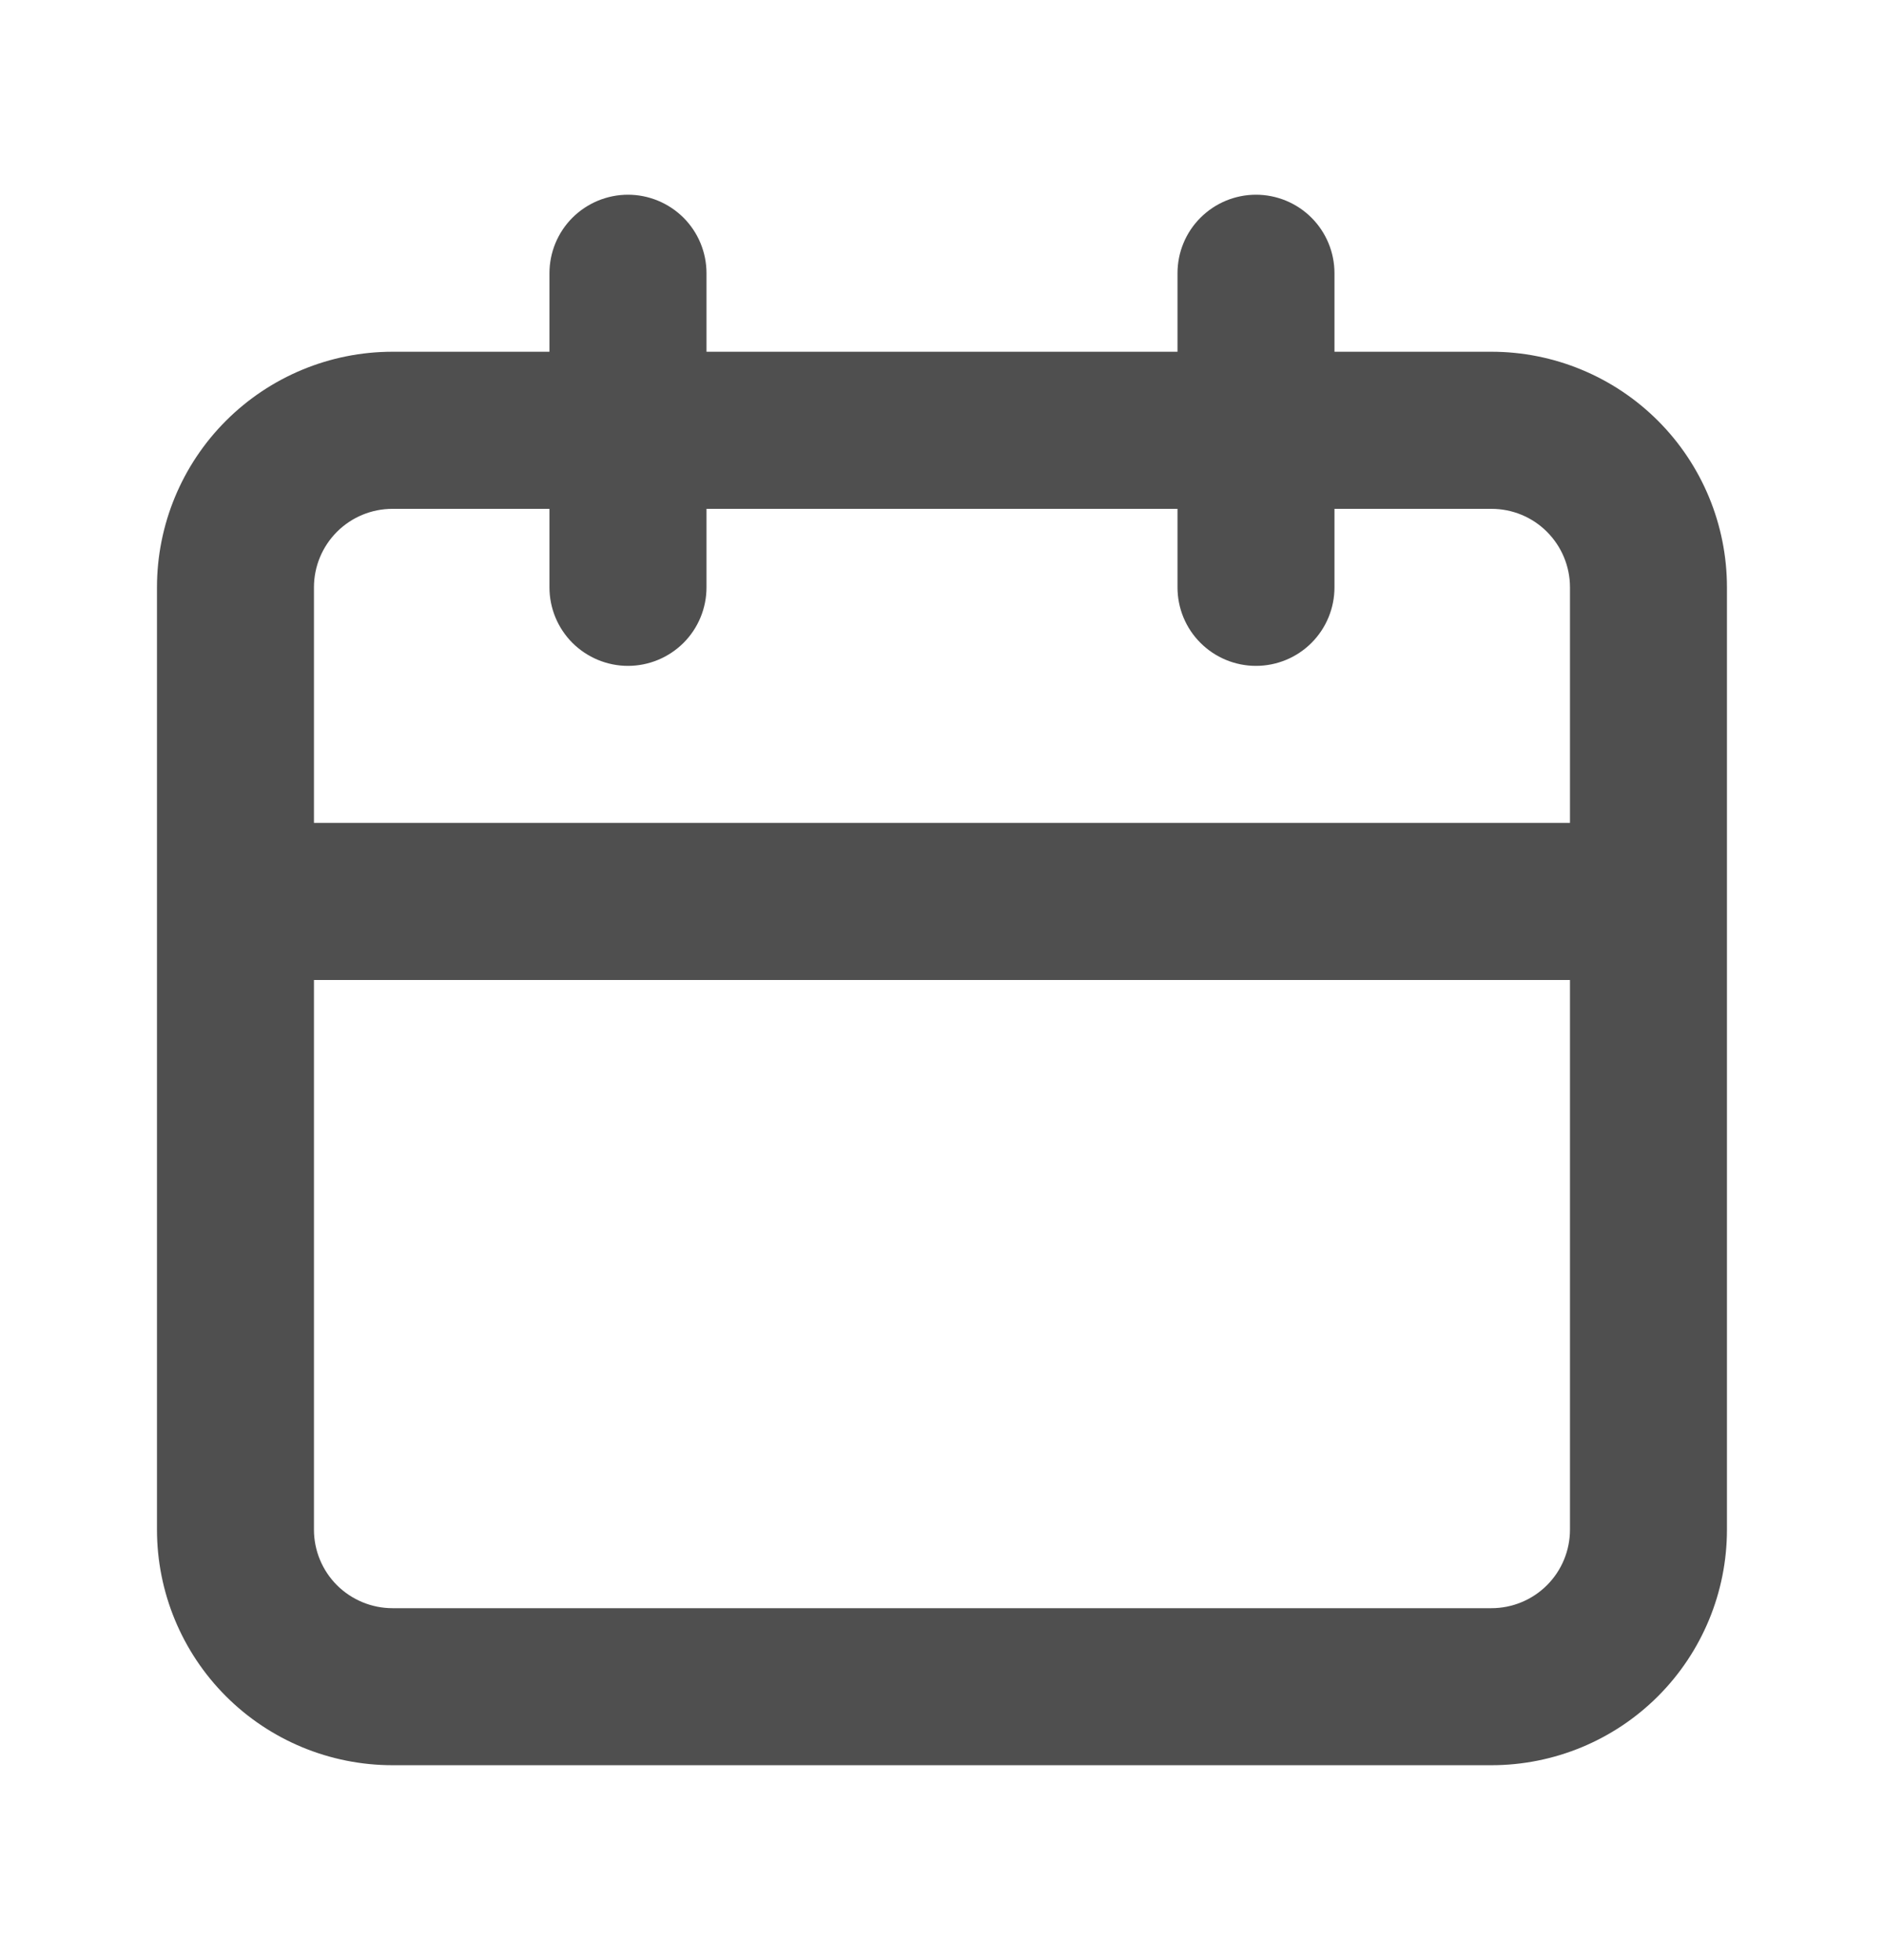 <svg width="25" height="26" viewBox="0 0 25 26" fill="none" xmlns="http://www.w3.org/2000/svg">
<path d="M19.791 4.666H17.708V3.625C17.708 3.348 17.598 3.083 17.403 2.888C17.208 2.693 16.943 2.583 16.666 2.583C16.39 2.583 16.125 2.693 15.93 2.888C15.734 3.083 15.625 3.348 15.625 3.625V4.666H9.375V3.625C9.375 3.348 9.265 3.083 9.07 2.888C8.874 2.693 8.609 2.583 8.333 2.583C8.057 2.583 7.792 2.693 7.596 2.888C7.401 3.083 7.291 3.348 7.291 3.625V4.666H5.208C4.379 4.666 3.584 4.996 2.998 5.582C2.412 6.168 2.083 6.963 2.083 7.791V20.291C2.083 21.12 2.412 21.915 2.998 22.501C3.584 23.087 4.379 23.416 5.208 23.416H19.791C20.62 23.416 21.415 23.087 22.001 22.501C22.587 21.915 22.916 21.12 22.916 20.291V7.791C22.916 6.963 22.587 6.168 22.001 5.582C21.415 4.996 20.62 4.666 19.791 4.666ZM20.833 20.291C20.833 20.568 20.723 20.833 20.528 21.028C20.333 21.223 20.068 21.333 19.791 21.333H5.208C4.932 21.333 4.667 21.223 4.471 21.028C4.276 20.833 4.166 20.568 4.166 20.291V13H20.833V20.291ZM20.833 10.916H4.166V7.791C4.166 7.515 4.276 7.25 4.471 7.055C4.667 6.859 4.932 6.75 5.208 6.75H7.291V7.791C7.291 8.068 7.401 8.333 7.596 8.528C7.792 8.723 8.057 8.833 8.333 8.833C8.609 8.833 8.874 8.723 9.07 8.528C9.265 8.333 9.375 8.068 9.375 7.791V6.75H15.625V7.791C15.625 8.068 15.734 8.333 15.93 8.528C16.125 8.723 16.39 8.833 16.666 8.833C16.943 8.833 17.208 8.723 17.403 8.528C17.598 8.333 17.708 8.068 17.708 7.791V6.75H19.791C20.068 6.75 20.333 6.859 20.528 7.055C20.723 7.25 20.833 7.515 20.833 7.791V10.916Z" fill="#4F4F4F"/>
</svg>

